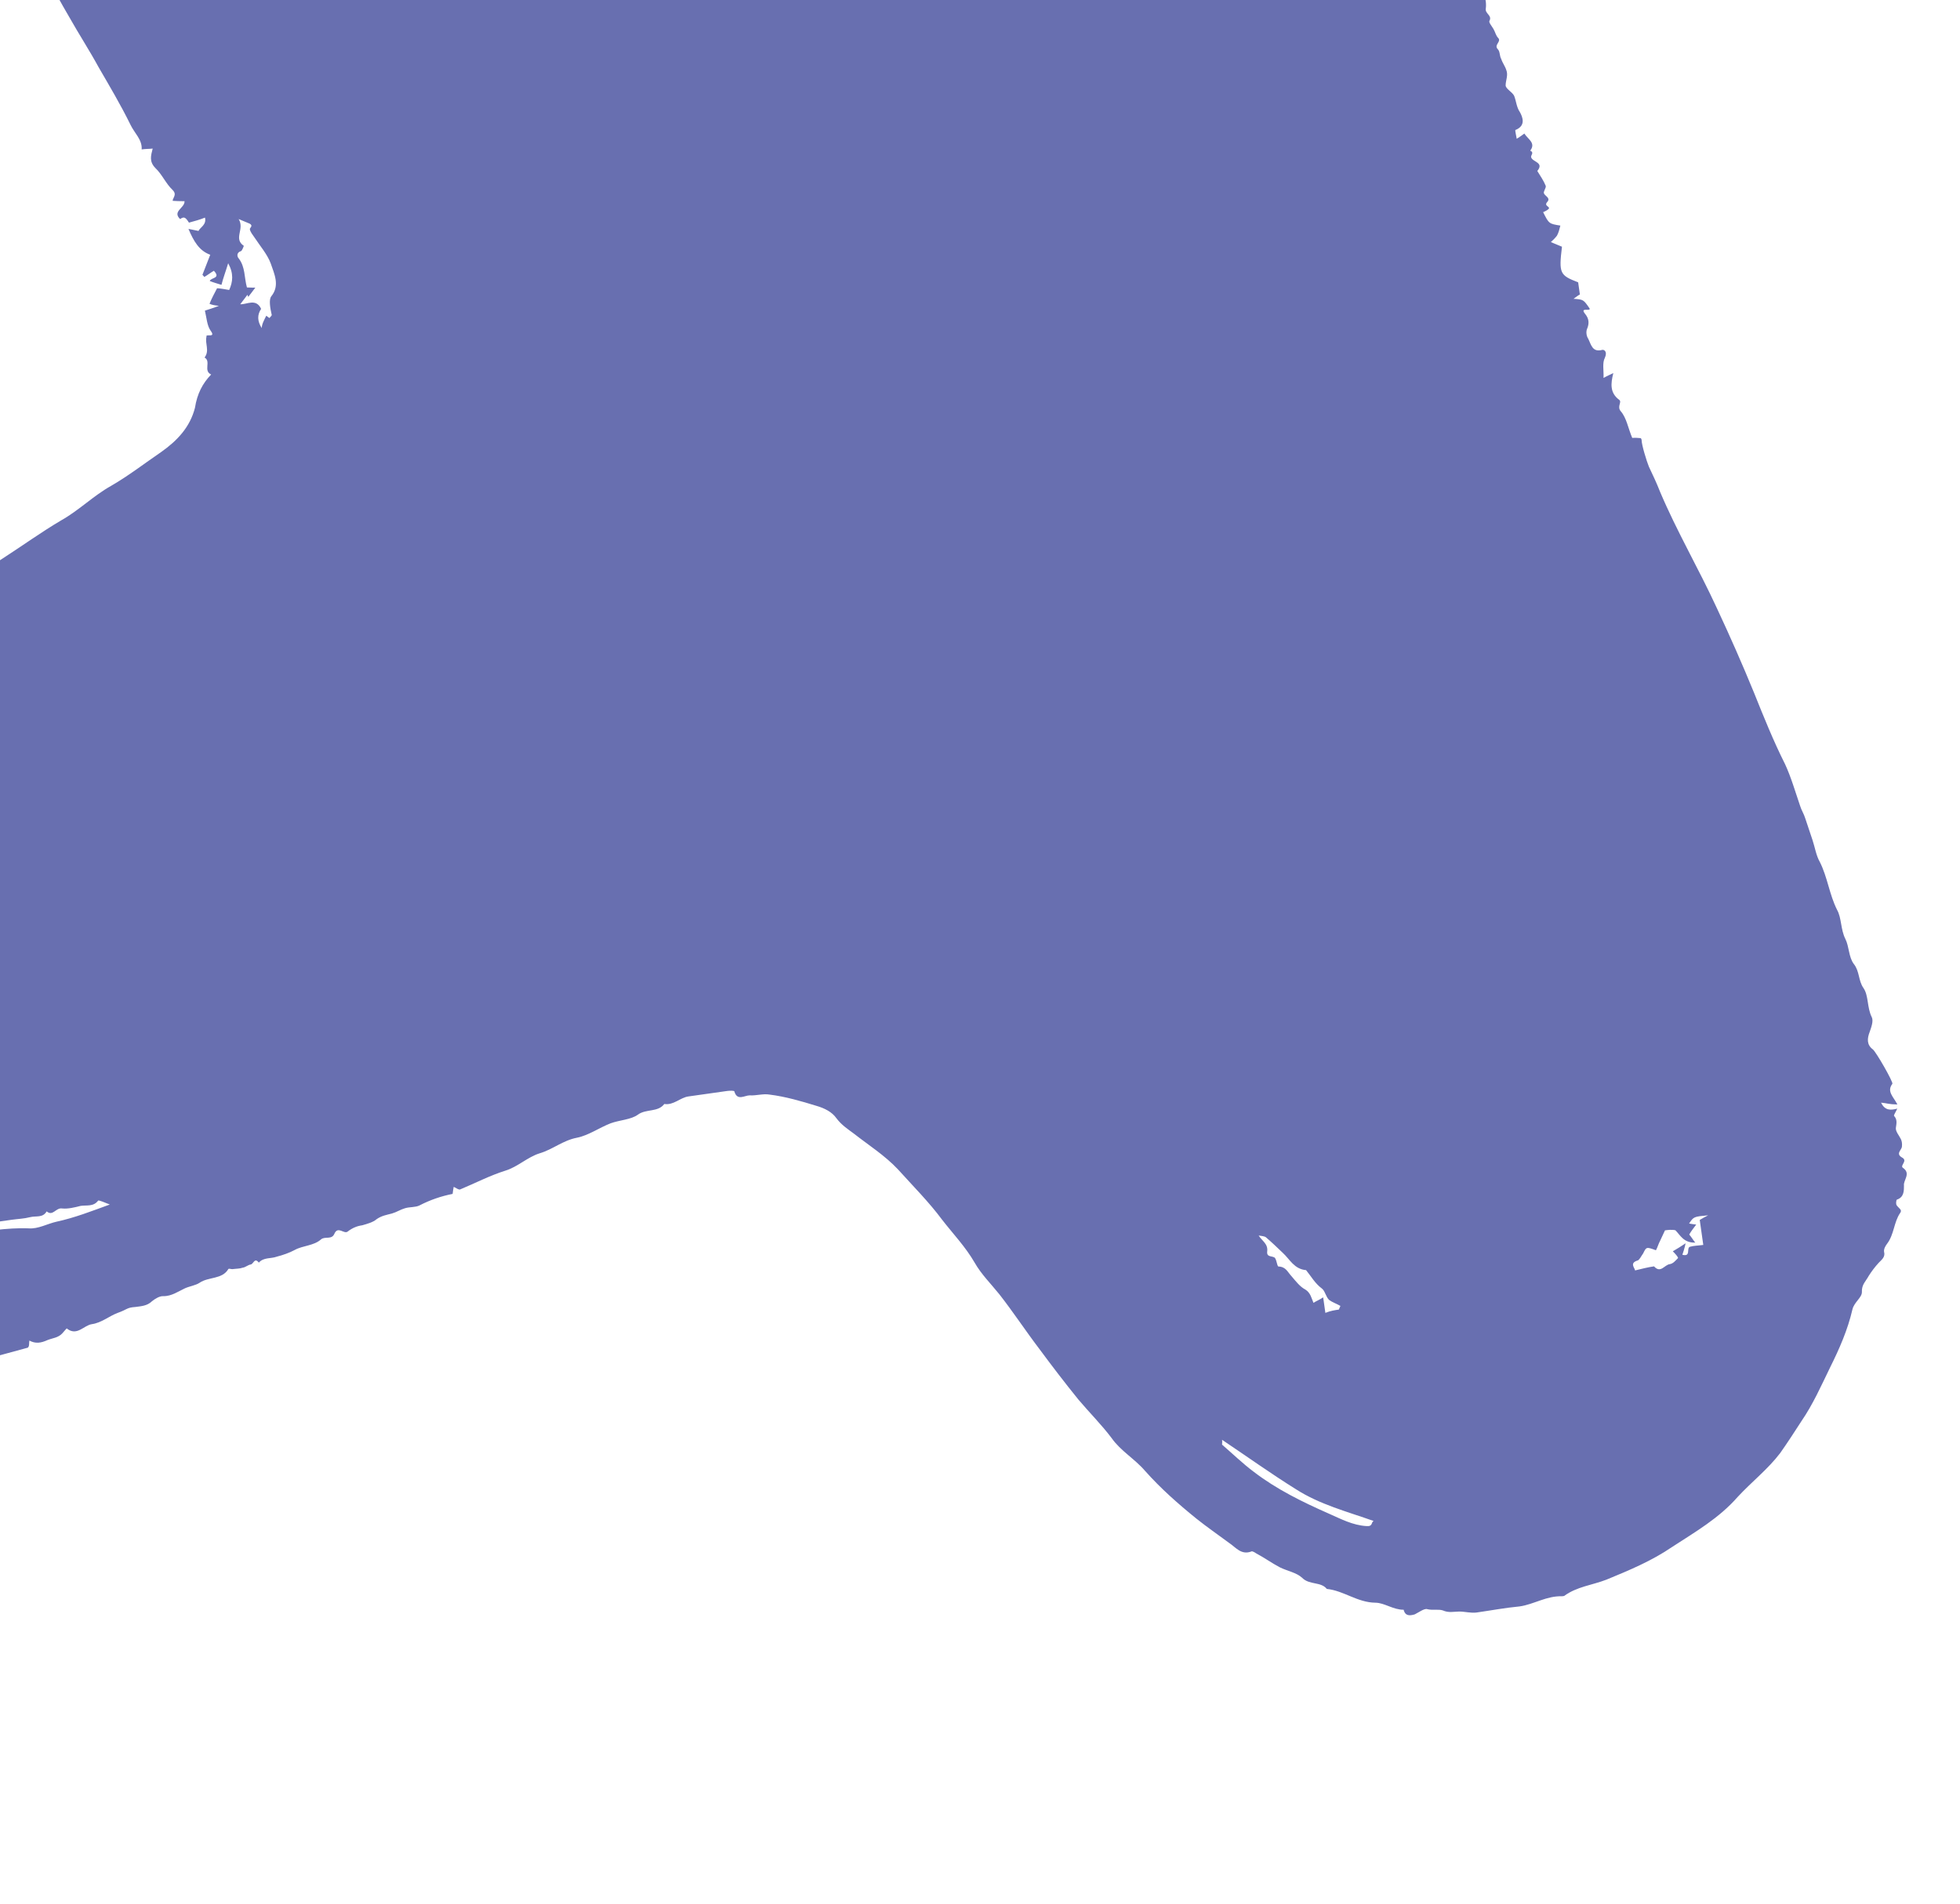 <svg width="248" height="241" viewBox="0 0 248 241" fill="none" xmlns="http://www.w3.org/2000/svg">
<g clip-path="url(#clip0)">
</g>
<path d="M26.718 47.394C25.683 46.93 26.748 45.733 25.885 45.245C26.555 44.366 25.903 43.499 26.128 42.595C25.981 42.18 27.398 42.851 26.636 41.826C26.193 41.191 26.147 40.239 25.927 39.311C26.434 39.152 26.941 38.993 27.694 38.712C27.065 38.626 26.794 38.578 26.51 38.443C26.771 37.796 27.119 37.137 27.466 36.477C27.911 36.502 28.454 36.599 28.997 36.697C29.469 35.671 29.583 34.608 28.871 33.314C28.572 34.316 28.248 35.146 28.023 36.05C27.468 35.867 27.012 35.757 26.543 35.562C26.655 35.11 28.001 35.268 27.065 34.267C26.657 34.499 26.261 34.817 25.853 35.049C25.742 34.89 25.545 34.744 25.632 34.732C25.955 33.901 26.279 33.071 26.602 32.24C25.208 31.74 24.508 30.532 23.846 28.969C24.303 29.078 24.66 29.115 25.117 29.225C25.316 28.761 26.156 28.467 25.937 27.539C25.269 27.808 24.59 27.992 23.91 28.175C23.455 27.455 23.27 27.394 22.788 27.724C21.766 26.735 23.385 26.331 23.35 25.464C22.733 25.465 22.288 25.44 21.844 25.416C21.87 24.977 22.439 24.634 21.823 24.024C21.011 23.267 20.483 22.034 19.671 21.277C18.846 20.435 19.095 19.702 19.32 18.799C18.888 18.86 18.53 18.823 17.924 18.909C18.015 17.676 17.017 16.858 16.514 15.796C15.274 13.268 13.886 10.937 12.485 8.519C11.294 6.334 9.942 4.259 8.763 2.159C7.719 0.388 6.761 -1.394 5.803 -3.176C4.489 -5.606 3.014 -7.926 1.614 -10.343C0.557 -12.198 -0.585 -14.042 -1.74 -15.971C-2.096 -16.618 -2.774 -17.045 -2.722 -17.924C-2.66 -18.108 -2.869 -18.34 -2.98 -18.498C-4.877 -20.061 -5.24 -22.625 -6.889 -24.309C-6.988 -24.383 -7.012 -24.553 -7.036 -24.724C-6.968 -26.739 -8.372 -27.935 -9.38 -29.449C-10.855 -31.769 -12.095 -34.296 -13.162 -36.848C-13.419 -37.422 -13.59 -38.008 -13.91 -38.398C-14.23 -38.789 -14.13 -39.326 -14.363 -39.729C-14.695 -40.205 -15.114 -40.669 -15.606 -41.035C-16.284 -41.462 -15.122 -41.976 -15.824 -42.574C-16.317 -42.94 -16.45 -43.88 -16.794 -44.442C-17.458 -45.394 -17.466 -46.7 -18.55 -47.506C-18.748 -47.652 -18.832 -48.251 -18.708 -48.617C-18.533 -49.252 -18.471 -49.435 -19.211 -49.679C-19.667 -49.789 -19.899 -50.803 -20.07 -51.389C-20.706 -53.391 -22.084 -55.027 -22.387 -57.163C-23.741 -58.628 -23.932 -60.606 -24.717 -62.413C-24.864 -62.828 -25.098 -63.231 -25.245 -63.647C-25.526 -64.391 -25.302 -65.295 -26.016 -65.978C-26.533 -66.516 -25.986 -67.639 -26.873 -68.298C-27.07 -68.445 -26.982 -69.067 -26.845 -69.348C-26.436 -70.191 -27.153 -69.653 -27.264 -69.812C-27.473 -70.044 -27.361 -70.496 -27.483 -70.74C-28.27 -71.937 -28.624 -73.194 -28.645 -74.586C-28.638 -77.028 -29.916 -79.201 -30.156 -81.521C-30.253 -82.205 -30.88 -82.901 -30.372 -83.67C-31.257 -84.94 -30.5 -86.442 -30.94 -87.688C-31.111 -88.274 -31.715 -88.799 -31.602 -89.25C-31.328 -90.423 -31.571 -91.522 -31.642 -92.645C-31.713 -93.768 -31.697 -94.904 -31.681 -96.04C-31.706 -96.21 -31.73 -96.381 -31.656 -96.479C-30.95 -97.102 -31.578 -97.798 -31.391 -98.347C-31.128 -99.605 -31.569 -100.851 -31.034 -102.06C-30.637 -102.988 -30.313 -103.818 -29.855 -104.319C-30.225 -104.441 -30.595 -104.563 -31.052 -104.673C-29.997 -106.566 -30.52 -109.02 -28.478 -110.791C-28.538 -111.218 -28.635 -111.902 -28.72 -112.5C-28.324 -112.818 -27.829 -113.062 -27.854 -113.233C-28.023 -114.43 -28.07 -115.382 -26.415 -115.529C-26.155 -115.566 -25.981 -116.201 -25.497 -117.141C-26.399 -116.665 -26.733 -116.531 -27.388 -116.176C-26.916 -117.202 -26.569 -117.862 -26.221 -118.521C-25.873 -119.181 -25.538 -119.925 -25.067 -120.341C-24.448 -120.952 -24.396 -121.831 -23.765 -122.356C-23.208 -122.784 -22.577 -123.309 -22.143 -123.98C-21.697 -124.567 -20.967 -125.019 -20.632 -125.764C-20.445 -126.313 -19.506 -126.533 -18.851 -126.888C-18.654 -126.741 -18.37 -126.607 -18.161 -126.375C-18.309 -126.18 -18.458 -125.984 -18.669 -125.606C-18.163 -125.764 -17.891 -125.716 -17.656 -125.923C-16.95 -126.546 -16.725 -127.45 -16.402 -128.28C-16.277 -128.647 -16.165 -129.099 -15.831 -129.233C-15.423 -129.465 -14.88 -129.368 -14.46 -129.514C-14.138 -129.734 -14.062 -130.442 -13.803 -130.479C-12.592 -130.65 -11.589 -131.664 -10.331 -131.494C-8.463 -132.63 -6.229 -132.423 -4.253 -132.79C-0.485 -133.585 3.292 -133.073 6.932 -132.281C11.102 -131.476 15.036 -129.853 18.684 -127.754C21.273 -126.29 23.849 -124.911 26.375 -123.263C29.776 -121.042 33.401 -119.113 37.087 -117.368C38.221 -116.831 39.48 -116.661 40.626 -116.039C41.674 -115.489 42.945 -115.233 44.216 -114.977C45.302 -114.782 46.438 -114.856 47.586 -114.844C48.475 -114.795 49.365 -115.357 50.327 -114.796C50.524 -114.65 50.932 -114.882 51.179 -115.004C51.513 -115.138 51.823 -115.444 52.169 -115.493C57.147 -116.459 60.996 -119.794 63.218 -124.031C64.621 -126.584 65.567 -129.246 66.784 -131.859C68.561 -135.511 69.868 -139.358 71.644 -143.009C73.011 -145.818 74.168 -148.859 75.349 -151.729C76.741 -154.977 77.751 -158.433 79.797 -161.426C79.851 -162.915 81.125 -163.88 81.462 -165.236C81.862 -166.775 83.112 -167.91 83.795 -169.315C84.615 -171 85.829 -172.393 86.846 -173.932C87.429 -174.799 88.209 -175.519 88.582 -176.618C88.769 -177.168 89.203 -177.84 89.698 -178.084C90.761 -178.67 91.147 -179.684 91.828 -180.478C95.16 -184.35 99.034 -187.514 103.646 -189.823C105.538 -190.788 107.675 -191.265 109.444 -192.474C111.161 -192.805 112.683 -193.892 114.338 -194.039C115.992 -194.186 117.673 -194.773 119.278 -194.651C121.685 -194.468 124.192 -194.823 126.535 -193.847C129.795 -193.873 135.948 -191.518 138.39 -190.469C141.214 -189.212 143.529 -187.185 145.832 -185.245C147.027 -184.28 148.171 -183.047 148.747 -181.472C149.151 -180.484 149.803 -179.617 150.22 -178.542C150.624 -177.553 150.906 -176.809 150.693 -175.819C150.569 -175.453 151.086 -174.916 151.146 -174.489C151.354 -173.646 151.475 -172.791 151.509 -171.925C151.508 -171.314 150.987 -170.63 151.689 -170.032C151.094 -169.25 151.832 -168.396 151.682 -167.59C151.519 -166.869 151.172 -166.21 151.009 -165.489C150.821 -164.329 150.718 -163.181 150.53 -162.021C150.492 -161.667 150.367 -161.301 150.243 -160.935C149.286 -158.968 149.231 -156.868 148.731 -154.792C148.157 -152.618 147.953 -150.323 147.193 -148.21C146.707 -146.659 146.493 -145.059 146.093 -143.521C145.706 -141.897 145.133 -140.333 144.746 -138.709C144.069 -135.388 142.764 -132.152 141.816 -128.879C140.47 -124.678 139.199 -120.575 137.853 -116.374C135.437 -109.144 133.033 -101.829 130.703 -94.612C130.167 -92.793 129.545 -90.961 129.28 -89.093C129.142 -88.201 128.72 -87.444 128.581 -86.552C128.417 -85.221 128.252 -83.89 128.175 -82.572C128.147 -81.522 128.304 -80.41 128.091 -79.421C127.629 -77.699 127.884 -75.904 127.508 -74.195C127.157 -72.314 128.201 -70.544 129.704 -69.275C130.319 -68.664 131.084 -68.249 131.774 -67.737C134.372 -65.576 137.224 -65.37 140.277 -66.848C141.6 -67.471 142.899 -68.265 144.467 -68.4C145.199 -69.463 146.715 -68.718 147.545 -69.707C149.299 -69.781 150.967 -70.453 152.868 -70.112C154.139 -69.856 155.57 -69.71 156.929 -70.077C160.5 -71.018 164.24 -70.763 167.896 -71.106C170.427 -71.29 173.106 -71.059 175.71 -70.73C177.512 -70.462 179.177 -69.913 180.892 -69.632C182.804 -69.206 184.629 -68.156 186.429 -67.277C190.214 -65.459 193.255 -62.664 195.987 -59.563C197.98 -57.317 199.739 -54.863 201.089 -52.177C201.604 -51.03 201.959 -49.772 202.474 -48.624C203.001 -47.391 202.849 -45.975 203.438 -44.925C204.04 -43.789 204.209 -42.593 204.292 -41.384C204.434 -39.137 204.403 -36.866 204.273 -34.668C204.229 -32.482 203.557 -30.382 203.069 -28.221C202.406 -25.424 201.46 -22.762 200.058 -20.209C199.847 -19.831 199.734 -19.379 199.425 -19.074C197.803 -17.449 196.205 -15.654 194.386 -14.175C191.403 -11.574 189.395 -8.936 187.484 -5.614C187.211 -5.052 186.642 -4.71 186.184 -4.209C186.552 -3.477 186.97 -3.013 187.055 -2.414C187.14 -1.816 187.558 -1.352 187.729 -0.766C187.987 -0.192 188.084 0.491 187.995 1.114C187.907 1.737 188.82 1.957 188.472 2.616C188.324 2.811 188.742 3.275 188.976 3.678C189.209 4.081 189.269 4.508 189.577 4.814C189.996 5.277 188.994 5.681 189.511 6.218C189.819 6.523 189.719 7.06 189.952 7.463C190.111 7.964 190.431 8.354 190.59 8.855C190.86 9.514 190.512 10.174 190.51 10.784C190.485 11.224 191.335 11.627 191.581 12.115C191.85 12.774 191.873 13.556 192.315 14.191C192.672 14.838 193.088 15.912 191.753 16.45C191.667 16.462 191.85 17.134 191.911 17.561C192.319 17.329 192.554 17.121 192.876 16.901C193.33 17.622 194.366 18.085 193.622 19.062C194.189 19.331 193.621 19.673 193.743 19.917C193.914 20.503 195.421 20.551 194.516 21.638C194.86 22.2 195.303 22.835 195.572 23.494C195.695 23.738 195.237 24.239 195.36 24.483C195.495 24.813 196.235 25.057 195.776 25.558C195.318 26.058 196.12 26.119 195.984 26.4C195.835 26.596 195.501 26.73 195.254 26.852C195.991 28.317 195.991 28.317 197.434 28.549C197.322 29.001 197.21 29.452 196.999 29.831C196.775 30.124 196.466 30.43 196.231 30.637C196.699 30.832 197.168 31.028 197.637 31.223C197.232 34.593 197.354 34.837 199.685 35.728C199.758 36.241 199.83 36.754 199.903 37.267C199.656 37.389 199.421 37.596 199.099 37.816C200.346 37.901 200.346 37.901 201.12 39.012C201.366 39.501 199.763 38.768 200.612 39.782C201.042 40.331 201.127 40.929 200.791 41.674C200.667 42.041 200.74 42.553 200.961 42.871C201.329 43.603 201.474 44.629 202.747 44.275C203.006 44.238 203.401 44.531 203.065 45.276C202.717 45.935 202.937 46.863 202.897 47.828C203.305 47.596 203.639 47.461 204.133 47.217C203.796 48.572 203.694 49.72 204.877 50.599C205.271 50.892 204.553 51.429 205.082 52.052C205.821 52.907 206.002 54.189 206.529 55.422C206.789 55.385 207.233 55.409 207.591 55.446C207.69 55.519 207.702 55.605 207.714 55.69C207.712 56.301 208.36 58.388 208.63 59.048C209.133 60.11 209.636 61.172 210.053 62.246C212.174 67.264 214.963 72.013 217.257 77.007C218.901 80.523 220.459 84.052 221.942 87.678C223.168 90.73 224.394 93.782 225.867 96.712C226.628 98.348 227.153 100.192 227.753 101.938C227.924 102.524 228.256 103 228.427 103.586C228.733 104.502 229.039 105.418 229.345 106.333C229.651 107.249 229.796 108.275 230.263 109.08C231.245 111.034 231.461 113.183 232.443 115.136C233.033 116.186 232.881 117.603 233.494 118.824C233.985 119.8 233.907 121.119 234.559 121.986C235.31 122.926 235.121 124.086 235.785 125.038C236.449 125.99 236.222 127.505 236.836 128.725C237.082 129.214 236.758 130.044 236.571 130.594C236.248 131.424 236.184 132.218 236.972 132.804C237.367 133.097 239.59 136.967 239.441 137.162C238.698 138.139 239.585 138.798 240.076 139.775C239.545 139.763 239.187 139.727 238.915 139.678C238.644 139.629 238.372 139.58 238.015 139.544C238.518 140.606 239.296 140.496 240.062 140.3C239.863 140.764 239.565 141.155 239.664 141.228C240.082 141.692 239.97 142.144 239.882 142.767C239.856 143.206 240.274 143.67 240.52 144.159C240.642 144.403 240.691 144.745 240.653 145.099C240.627 145.538 239.811 146.003 240.673 146.491C241.438 146.906 240.374 147.492 240.768 147.785C241.84 148.505 240.813 149.348 240.91 150.032C240.908 150.642 240.943 151.509 240.016 151.815C239.929 151.827 239.841 152.45 240.038 152.596C240.26 152.914 240.728 153.109 240.431 153.5C239.625 154.66 239.67 156.223 238.777 157.396C238.554 157.689 238.343 158.067 238.392 158.409C238.575 159.081 238.093 159.411 237.709 159.814C237.25 160.314 236.804 160.901 236.445 161.475C236.097 162.134 235.54 162.562 235.587 163.514C235.597 164.21 234.62 164.784 234.395 165.688C233.795 168.301 232.726 170.719 231.559 173.064C230.466 175.311 229.397 177.729 227.934 179.854C227.066 181.198 226.198 182.541 225.243 183.897C223.681 185.949 221.615 187.549 219.856 189.454C217.503 192.142 214.485 193.876 211.578 195.77C209.005 197.529 206.175 198.714 203.257 199.912C201.502 200.596 199.502 200.792 197.905 201.977C197.819 201.989 197.733 202.002 197.646 202.014C195.696 201.941 194.087 203.041 192.272 203.298C190.444 203.469 188.641 203.812 186.825 204.069C186.133 204.167 185.307 203.935 184.603 203.947C183.899 203.96 183.306 204.131 182.554 203.801C181.999 203.618 181.233 203.814 180.591 203.643C180.221 203.521 179.504 204.059 179.009 204.303C178.416 204.474 177.811 204.56 177.603 203.717C176.282 203.73 175.186 202.839 174.038 202.827C171.742 202.803 170.03 201.302 167.882 201.083C167.132 200.143 165.698 200.607 164.775 199.692C164.061 199.008 162.889 198.825 161.939 198.35C160.891 197.8 160.004 197.141 158.957 196.592C158.76 196.446 158.476 196.311 158.389 196.324C157.055 196.861 156.379 195.824 155.504 195.25C154.124 194.225 152.658 193.212 151.364 192.174C149.073 190.319 146.857 188.366 144.863 186.12C143.596 184.643 141.772 183.593 140.665 182.006C139.361 180.273 137.822 178.747 136.444 177.111C134.735 174.999 133.111 172.875 131.475 170.665C129.741 168.382 128.168 165.989 126.446 163.792C125.376 162.461 124.144 161.241 123.321 159.788C122.154 157.773 120.604 156.162 119.201 154.355C117.566 152.146 115.51 150.083 113.627 147.995C111.965 146.225 109.932 144.944 108.047 143.467C107.259 142.881 106.483 142.381 105.831 141.514C105.277 140.72 104.328 140.244 103.317 139.952C101.38 139.354 99.357 138.768 97.382 138.525C96.568 138.379 95.728 138.672 94.839 138.623C94.221 138.624 93.269 139.369 92.914 138.111C92.902 138.026 92.371 138.014 92.025 138.063C90.383 138.295 88.74 138.528 87.097 138.76C86.06 138.907 85.23 139.896 84.057 139.713C83.239 140.788 81.759 140.3 80.72 141.058C79.841 141.705 78.434 141.73 77.26 142.158C75.838 142.708 74.478 143.685 73.02 143.978C71.216 144.321 69.966 145.457 68.273 145.958C66.753 146.435 65.515 147.656 63.995 148.133C61.968 148.768 60.163 149.721 58.247 150.516C58.086 150.626 57.692 150.333 57.408 150.198C57.358 150.467 57.308 150.736 57.27 151.09C55.812 151.383 54.465 151.836 53.068 152.556C52.574 152.801 51.858 152.728 51.265 152.899C50.672 153.07 50.189 153.4 49.596 153.571C48.916 153.754 48.311 153.84 47.668 154.28C47.197 154.695 46.431 154.891 45.838 155.062C45.147 155.16 44.566 155.416 44.009 155.844C43.538 156.259 42.752 155.063 42.292 156.174C41.956 156.919 41.093 156.431 40.623 156.846C39.682 157.677 38.349 157.604 37.286 158.19C36.63 158.545 35.79 158.838 35.024 159.034C34.27 159.315 33.357 159.095 32.75 159.791C32.209 159.083 32.07 159.975 31.725 160.024C31.379 160.073 31.069 160.378 30.723 160.427C30.303 160.574 29.859 160.549 29.427 160.611C29.254 160.635 28.97 160.501 28.896 160.599C28.114 161.93 26.387 161.564 25.261 162.334C24.778 162.663 24 162.774 23.419 163.03C22.591 163.409 21.712 164.056 20.651 164.032C20.206 164.008 19.637 164.35 19.241 164.668C18.622 165.278 17.832 165.303 17.14 165.401C16.004 165.475 16.127 165.719 14.867 166.159C13.779 166.574 12.838 167.405 11.628 167.576C10.59 167.723 9.734 169.152 8.441 168.114C8.441 168.114 8.057 168.518 7.908 168.713C7.376 169.311 6.672 169.324 6.004 169.593C5.176 169.971 4.484 170.069 3.72 169.654C3.67 169.923 3.706 170.18 3.644 170.363C3.57 170.46 3.582 170.546 3.495 170.558C2.136 170.925 0.863 171.279 -0.496 171.646C-1.682 171.988 -2.977 171.561 -4.066 172.587C-4.376 172.893 -5.126 171.953 -5.623 172.808C-5.771 173.003 -6.511 172.759 -7.042 172.747C-7.093 173.016 -7.143 173.284 -7.193 173.553C-8.588 173.663 -9.831 172.357 -11.156 173.591C-11.512 172.944 -11.509 171.723 -12.966 172.016C-12.733 172.419 -12.524 172.651 -12.303 172.969C-12.365 173.152 -12.427 173.335 -12.513 173.347C-13.032 173.421 -13.563 173.409 -14.094 173.396C-14.267 173.421 -14.538 173.372 -14.625 173.384C-14.888 174.642 -16.107 173.507 -16.776 174.386C-17.371 175.168 -18.529 174.46 -19.356 174.228C-20.17 174.082 -20.874 174.095 -21.578 174.107C-22.627 174.168 -23.838 174.34 -24.676 174.022C-25.614 173.632 -26.504 174.194 -27.343 173.877C-28.181 173.56 -29.032 173.157 -29.959 173.462C-31.413 172.535 -33.13 172.865 -34.635 172.206C-34.918 172.072 -35.065 171.657 -35.286 171.339C-36.064 171.45 -36.843 171.56 -37.621 171.67C-38.051 171.12 -38.345 170.29 -39.296 170.425C-40.059 169.399 -40.545 170.95 -41.297 170.621C-41.321 170.45 -41.542 170.132 -41.382 170.023C-41.158 169.729 -40.923 169.522 -41.416 169.156C-41.798 168.948 -41.86 169.131 -42.108 169.253C-42.849 169.62 -43.972 169.169 -43.909 168.985C-43.166 168.008 -44.302 168.082 -44.535 167.679C-44.646 167.52 -45.016 167.398 -45.102 167.411C-46.524 167.96 -47.039 166.813 -47.667 166.117C-49.475 163.932 -49.401 163.834 -49.766 161.881C-50.198 161.942 -50.642 161.917 -51.149 162.076C-51.828 162.26 -52.309 161.979 -52.629 161.588C-53.699 160.258 -54.757 159.013 -55.753 157.584C-56.651 156.229 -57.634 154.886 -58.025 153.372C-58.611 151.101 -59.951 149.111 -60.105 146.779C-60.246 144.532 -60.66 142.237 -61.06 140.027C-61.399 137.634 -61.022 135.314 -60.83 132.932C-60.702 131.345 -60.401 129.733 -59.915 128.182C-59.616 127.181 -59.501 126.118 -59.832 125.032C-60.297 123.615 -59.873 122.248 -59.449 120.88C-58.389 117.155 -56.775 114.224 -55.037 110.927C-54.131 109.229 -53.398 107.556 -52.109 106.066C-50.078 103.599 -47.788 101.706 -44.362 99.739C-42.569 98.7 -40.985 97.43 -39.413 96.074C-36.43 93.472 -33.425 91.652 -29.553 89.099C-26.325 86.985 -22.788 85.177 -19.437 83.308C-17.644 82.269 -15.937 81.243 -14.045 80.278C-12.228 79.41 -10.423 78.457 -8.764 77.089C-7.824 76.258 -6.501 75.635 -5.56 74.805C-3.666 73.229 -1.638 71.983 0.378 70.651C2.803 69.087 5.203 67.353 7.726 65.862C10.014 64.579 11.784 62.76 14.072 61.477C16.273 60.206 18.34 58.606 20.431 57.176C22.435 55.76 24.045 54.05 24.669 51.607C24.946 49.824 25.641 48.505 26.718 47.394ZM33.691 39.955C33.79 40.029 33.987 40.175 34.085 40.248C34.16 40.151 34.395 39.943 34.383 39.857C34.163 38.929 34.018 37.904 34.316 37.513C35.443 36.133 34.706 34.668 34.254 33.337C33.825 32.177 32.877 31.091 32.201 30.053C31.98 29.735 31.66 29.345 31.612 29.003C31.587 28.832 32.082 28.588 31.601 28.307C31.318 28.173 30.948 28.051 30.196 27.721C30.994 29.003 29.485 30.176 30.852 31.116C30.852 31.116 30.666 31.665 30.505 31.775C29.912 31.946 29.984 32.459 30.194 32.691C31.055 33.79 30.89 35.121 31.245 36.378C31.775 36.39 32.22 36.415 32.306 36.403C32.009 36.793 31.711 37.184 31.414 37.575C31.402 37.489 31.279 37.245 31.291 37.331C30.994 37.722 30.696 38.112 30.399 38.503C31.201 38.564 32.401 37.697 33.039 39.089C32.531 39.858 32.553 40.639 33.119 41.519C33.133 40.993 33.418 40.517 33.691 39.955ZM189.076 -47.949C189.524 -49.145 189.836 -50.061 190.147 -50.977C189.95 -51.124 189.753 -51.27 189.543 -51.502C189.395 -51.307 189.246 -51.111 189.172 -51.014C188.162 -51.917 187.239 -52.832 186.229 -53.736C186.154 -53.638 185.931 -53.345 185.845 -53.333C185.191 -53.589 184.612 -53.943 184.045 -54.211C182.639 -54.797 181.296 -55.566 179.762 -54.564C180.599 -53.636 182.055 -53.319 182.174 -51.854C182.582 -52.086 182.966 -52.489 183.163 -52.343C184.014 -51.94 185.037 -51.562 185.665 -50.866C186.292 -50.17 187.081 -49.584 187.797 -49.511C188.772 -49.475 188.609 -48.754 189.076 -47.949ZM-41.033 160.645C-40.084 161.121 -39.308 161.621 -38.481 161.853C-35.694 162.853 -33.23 164.684 -30.081 164.5C-29.994 164.488 -29.872 164.732 -29.687 164.793C-28.639 165.342 -27.627 165.635 -26.429 165.378C-25.231 165.121 -24.058 165.304 -22.862 165.658C-22.307 165.841 -21.862 165.865 -21.441 165.108C-21.921 164.827 -22.315 164.534 -22.772 164.424C-23.5 164.266 -24.278 164.376 -25.006 164.217C-26.993 163.888 -29.116 163.84 -31.003 162.974C-31.286 162.84 -31.656 162.718 -31.817 162.827C-32.991 163.255 -34.212 162.731 -35.075 162.242C-36.812 161.181 -38.924 161.218 -40.364 159.765C-40.575 160.144 -40.724 160.339 -41.033 160.645ZM13.894 152.434C13.241 152.178 12.488 151.849 12.414 151.946C11.819 152.728 10.992 152.496 10.214 152.606C9.448 152.802 8.596 153.01 7.88 152.937C7.066 152.79 6.704 153.975 5.904 153.304C5.407 154.159 4.569 153.841 3.803 154.037C3.037 154.233 2.246 154.257 1.468 154.367C-1.558 154.796 -4.497 155.212 -7.523 155.64C-7.783 155.677 -8.117 155.811 -8.364 155.933C-7.129 155.933 -5.858 156.189 -4.722 156.115C-1.931 155.895 0.811 155.332 3.65 155.453C4.811 155.551 6.035 154.854 7.147 154.61C9.457 154.108 11.546 153.29 13.894 152.434ZM210.67 155.707C210.471 156.171 210.26 156.55 210.061 157.014C209.85 157.392 209.738 157.844 209.527 158.223C208.318 157.784 208.318 157.783 207.908 158.626C207.685 158.919 207.486 159.383 207.239 159.506C206.139 159.836 206.841 160.434 206.89 160.776C207.742 160.568 208.508 160.372 209.286 160.262C210.123 161.19 210.583 160.078 211.275 159.981C211.707 159.919 212.005 159.529 212.314 159.223C212.389 159.125 211.97 158.662 211.662 158.356C212.231 158.014 212.64 157.782 213.283 157.342C213.12 158.063 212.996 158.429 212.871 158.796C213.969 159.076 213.38 158.026 213.788 157.794C214.294 157.635 214.825 157.647 215.517 157.549C215.347 156.353 215.202 155.327 215.069 154.387C215.477 154.155 215.638 154.045 216.133 153.8C214.305 153.972 214.305 153.972 213.722 154.839C213.994 154.888 214.265 154.937 214.623 154.973C214.251 155.462 213.954 155.852 213.743 156.231C214.063 156.622 214.185 156.866 214.505 157.257C213.011 157.294 212.607 156.305 211.991 155.694C211.535 155.585 211.016 155.658 210.67 155.707ZM154.628 182.209C154.676 182.551 154.614 182.734 154.626 182.82C155.932 183.943 157.261 185.237 158.641 186.262C161.511 188.471 164.828 190.094 168.12 191.546C169.624 192.205 171.153 193.035 172.93 193.132C173.733 193.193 173.475 192.619 173.809 192.485C170.466 191.301 166.987 190.399 163.98 188.47C160.789 186.481 157.745 184.296 154.628 182.209ZM183.695 -65.408C182.612 -66.824 180.971 -67.202 179.405 -67.678C177.925 -68.166 176.407 -68.3 174.939 -68.703C173.285 -69.166 171.681 -69.288 170.112 -69.153C168.458 -69.006 166.756 -69.811 165.136 -68.797C165.605 -68.602 165.987 -68.394 166.443 -68.285C166.715 -68.236 167.048 -68.37 167.406 -68.334C168.48 -68.224 169.64 -68.127 170.714 -68.017C171.874 -67.92 173.083 -67.481 174.269 -67.823C177.032 -66.994 179.946 -66.97 182.51 -65.677C182.88 -65.555 183.325 -65.53 183.695 -65.408ZM169.405 165.732C169.467 165.549 169.541 165.452 169.604 165.268C169.123 164.988 168.568 164.805 168.174 164.512C167.767 164.133 167.659 163.364 167.264 163.071C166.377 162.412 165.898 161.521 165.259 160.74C163.74 160.606 163.213 159.373 162.302 158.543C161.588 157.859 160.874 157.175 160.172 156.577C159.975 156.431 159.53 156.407 159.259 156.358C159.714 157.078 160.466 157.408 160.339 158.384C160.263 159.093 160.856 158.922 161.238 159.129C161.522 159.263 161.569 160.216 161.754 160.277C162.729 160.313 162.912 160.985 163.429 161.522C163.958 162.144 164.499 162.852 165.165 163.194C165.843 163.621 165.94 164.305 166.197 164.879C166.519 164.659 166.939 164.512 167.422 164.182C167.543 165.037 167.615 165.55 167.7 166.148C168.367 165.879 168.886 165.806 169.405 165.732Z" fill="#686FB0"/>
<defs>
<clipPath id="clip0">
<rect x="27.43" y="-249" width="451.746" height="298.374" transform="rotate(81.944 27.43 -249)" fill="white"/>
</clipPath>
</defs>
</svg>
